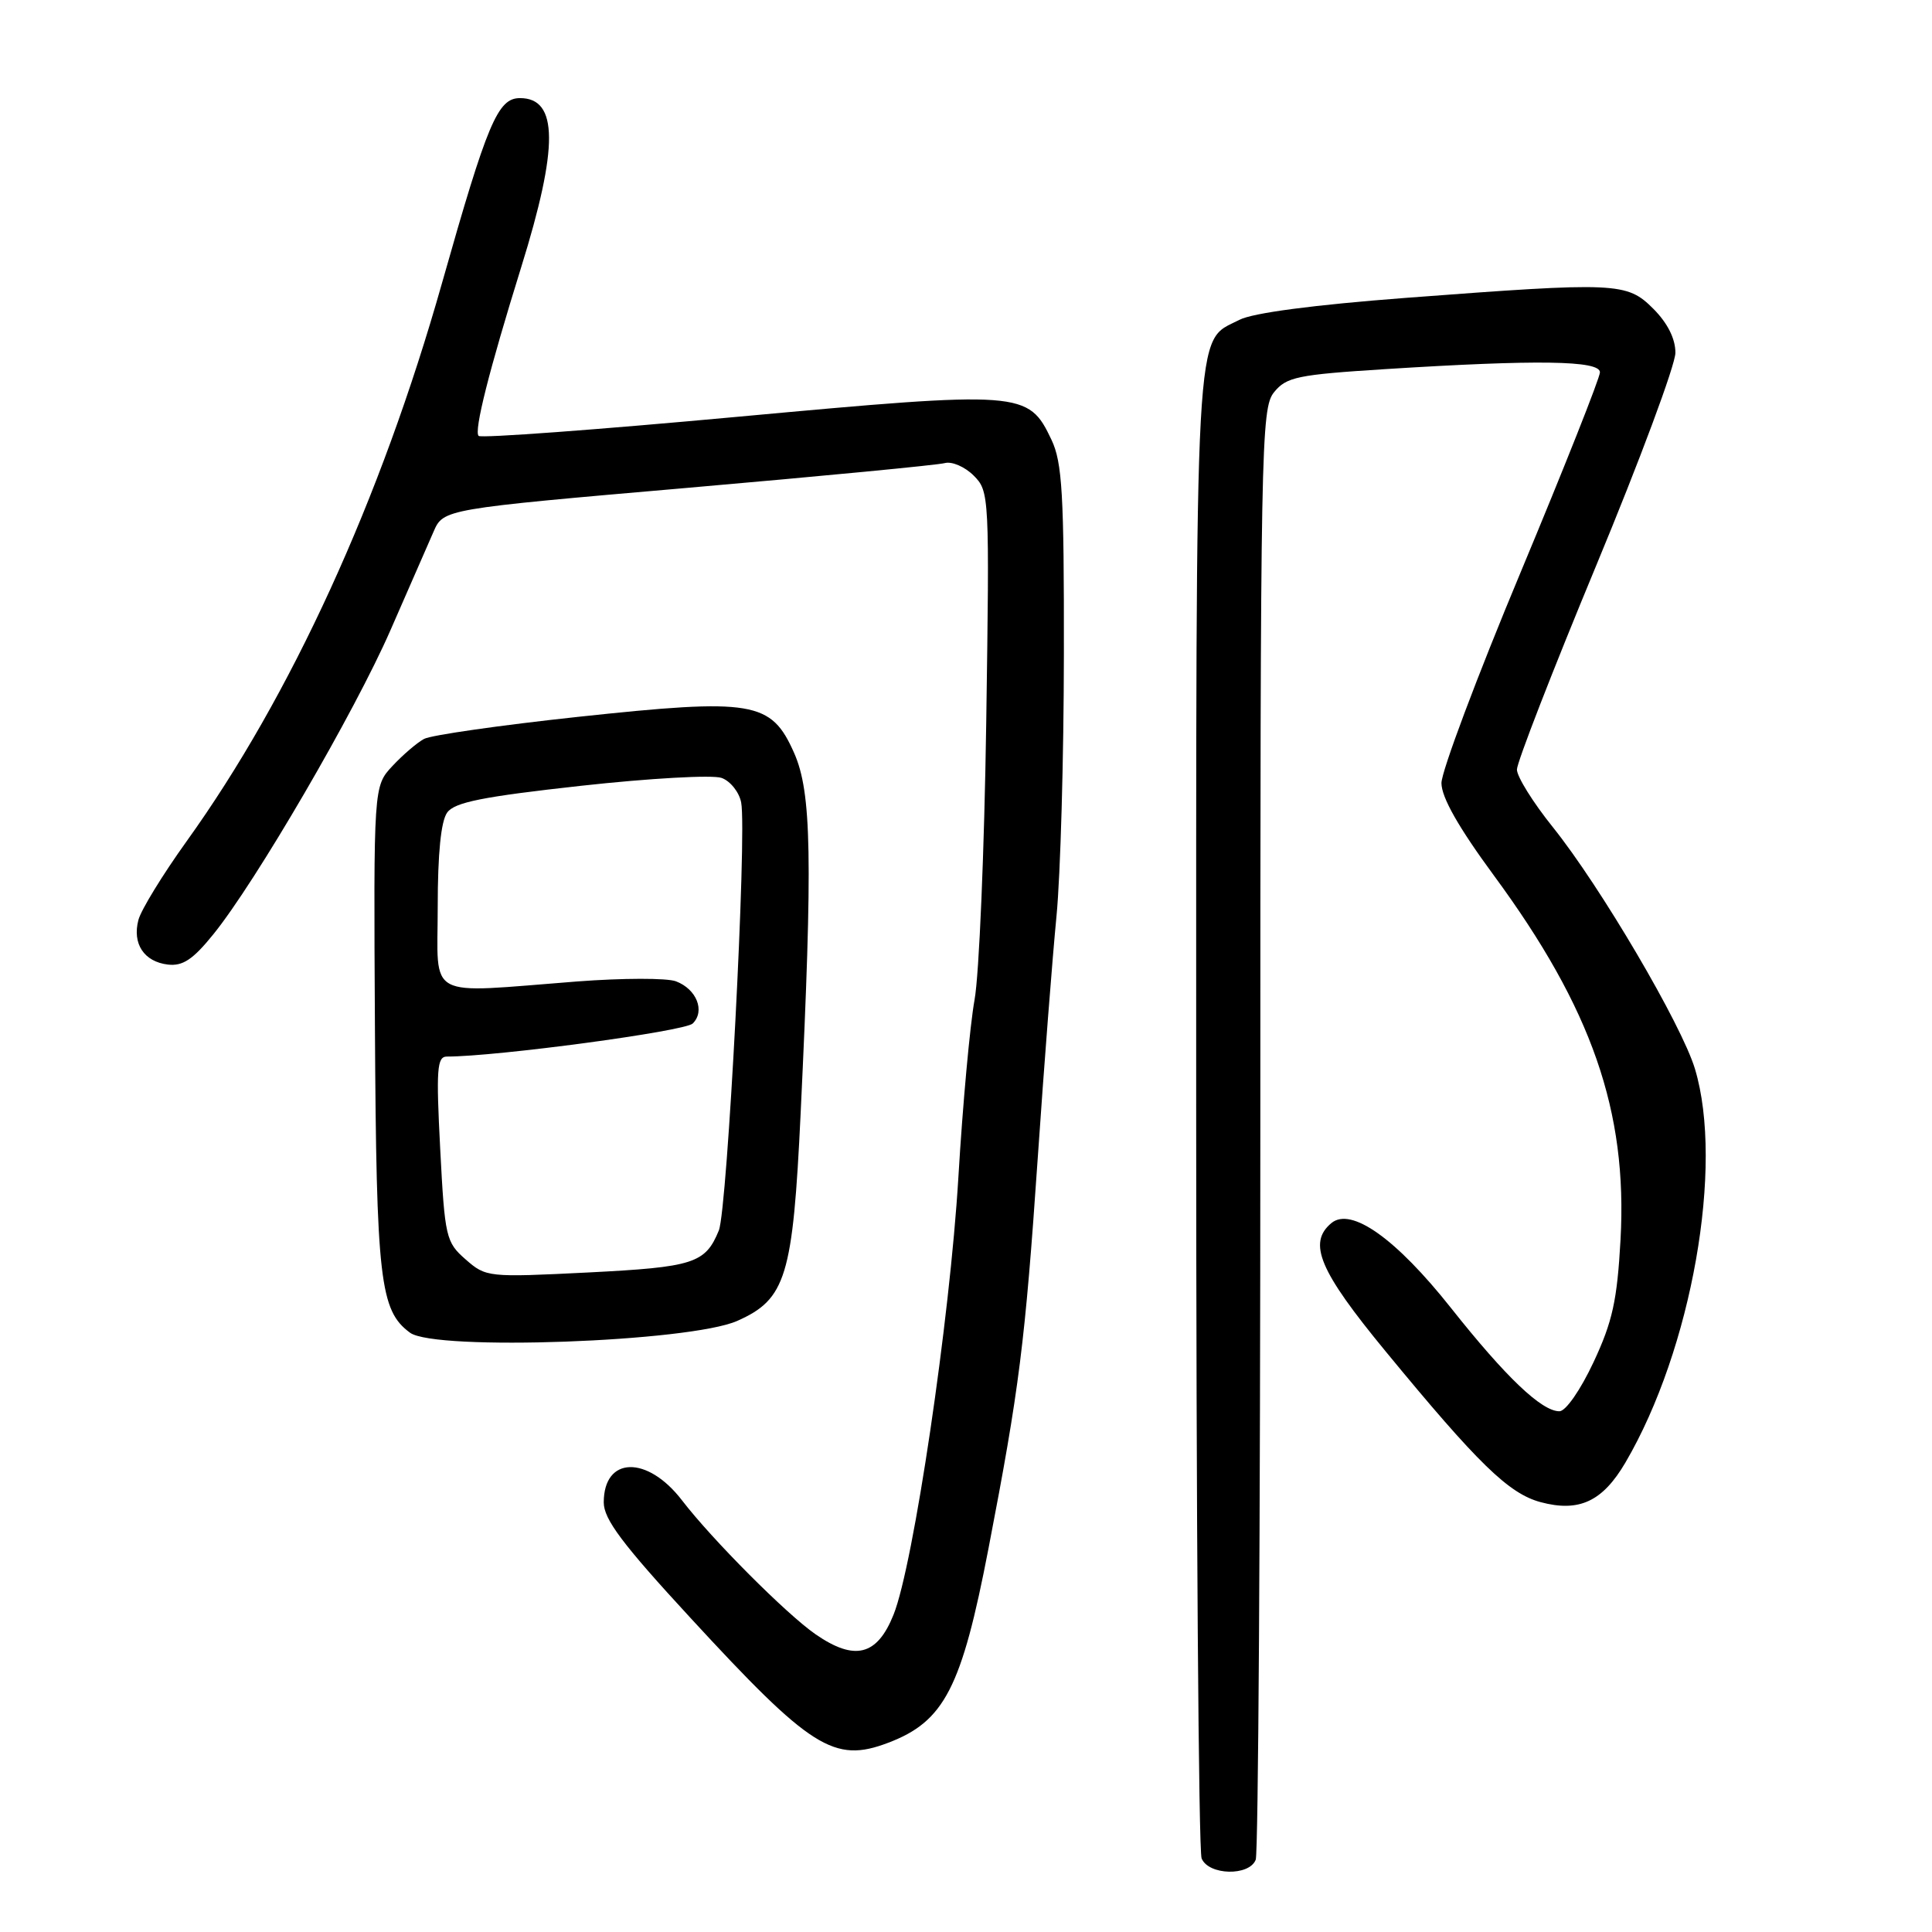 <?xml version="1.0" encoding="UTF-8" standalone="no"?>
<!DOCTYPE svg PUBLIC "-//W3C//DTD SVG 1.1//EN" "http://www.w3.org/Graphics/SVG/1.1/DTD/svg11.dtd" >
<svg xmlns="http://www.w3.org/2000/svg" xmlns:xlink="http://www.w3.org/1999/xlink" version="1.1" viewBox="0 0 256 256">
 <g >
 <path fill="currentColor"
d=" M 166.39 246.42 C 166.73 245.55 167.00 201.95 167.00 149.53 C 167.00 58.86 167.09 54.11 168.82 51.97 C 170.46 49.95 171.90 49.65 183.57 48.91 C 203.69 47.64 212.00 47.76 212.00 49.33 C 212.00 50.06 207.27 61.98 201.50 75.81 C 195.72 89.64 191.00 102.22 191.00 103.76 C 191.00 105.65 193.26 109.63 197.95 116.01 C 210.93 133.65 215.66 147.26 214.73 164.24 C 214.28 172.32 213.67 175.12 211.15 180.50 C 209.42 184.19 207.47 187.00 206.63 187.00 C 204.27 187.00 199.53 182.48 192.27 173.32 C 184.98 164.12 179.04 159.90 176.42 162.06 C 173.25 164.70 174.81 168.39 183.60 179.06 C 195.86 193.96 199.91 197.90 204.13 199.04 C 209.24 200.41 212.35 198.96 215.38 193.79 C 224.16 178.81 228.46 154.48 224.59 141.63 C 222.82 135.76 212.06 117.45 205.75 109.59 C 203.14 106.34 201.00 102.91 201.00 101.97 C 201.00 101.03 205.72 88.87 211.50 74.95 C 217.28 61.03 222.00 48.34 222.00 46.74 C 222.00 44.87 220.96 42.81 219.08 40.92 C 215.56 37.40 214.30 37.35 186.27 39.47 C 174.07 40.40 166.01 41.46 164.23 42.38 C 158.21 45.49 158.50 40.29 158.50 146.90 C 158.50 200.58 158.82 245.29 159.22 246.25 C 160.14 248.50 165.54 248.63 166.39 246.42 Z  M 117.68 230.93 C 125.13 228.11 127.42 223.68 130.99 205.13 C 135.06 184.01 135.82 178.03 137.51 153.40 C 138.34 141.24 139.46 126.84 139.99 121.40 C 140.52 115.95 140.96 100.32 140.97 86.65 C 141.00 65.46 140.75 61.28 139.33 58.28 C 136.25 51.80 135.55 51.75 97.69 55.23 C 79.16 56.94 63.74 58.08 63.42 57.76 C 62.78 57.11 64.79 49.14 69.06 35.41 C 74.03 19.45 73.98 13.00 68.90 13.00 C 65.95 13.00 64.59 16.25 58.57 37.50 C 50.45 66.21 38.54 92.24 24.73 111.47 C 21.56 115.89 18.68 120.58 18.34 121.90 C 17.51 125.05 19.08 127.43 22.24 127.81 C 24.21 128.04 25.56 127.15 28.26 123.81 C 33.87 116.89 47.00 94.35 51.74 83.50 C 54.15 78.00 56.71 72.14 57.44 70.47 C 58.75 67.45 58.75 67.45 91.13 64.64 C 108.93 63.09 124.26 61.62 125.20 61.36 C 126.13 61.11 127.85 61.85 129.01 63.01 C 131.10 65.10 131.12 65.60 130.68 95.81 C 130.43 112.69 129.74 129.20 129.13 132.50 C 128.53 135.80 127.56 146.38 126.99 156.00 C 125.86 174.85 121.05 207.34 118.40 213.95 C 116.22 219.40 113.25 220.14 108.05 216.54 C 104.19 213.86 94.34 203.98 90.36 198.79 C 85.76 192.81 80.00 192.97 80.00 199.08 C 80.00 201.30 82.47 204.60 91.49 214.38 C 107.46 231.72 110.52 233.65 117.68 230.93 Z  M 97.68 175.03 C 104.15 172.16 105.06 169.17 106.09 147.50 C 107.70 113.67 107.54 105.01 105.23 99.78 C 102.18 92.89 99.83 92.50 76.56 94.99 C 66.28 96.10 57.11 97.41 56.19 97.91 C 55.26 98.41 53.38 100.02 52.00 101.50 C 49.50 104.18 49.50 104.18 49.68 136.12 C 49.87 169.63 50.34 173.66 54.33 176.59 C 57.65 179.04 91.36 177.82 97.68 175.03 Z  M 61.71 166.89 C 59.09 164.60 58.94 163.98 58.33 152.25 C 57.78 141.66 57.90 140.00 59.22 140.00 C 65.82 140.00 90.75 136.65 91.79 135.62 C 93.46 133.97 92.31 131.07 89.57 130.03 C 88.39 129.58 82.49 129.59 76.46 130.05 C 56.12 131.62 58.00 132.63 58.00 120.19 C 58.00 113.08 58.43 108.79 59.26 107.66 C 60.25 106.30 63.98 105.56 77.01 104.12 C 86.08 103.12 94.45 102.65 95.62 103.08 C 96.78 103.50 97.95 104.97 98.21 106.34 C 98.99 110.39 96.38 160.27 95.25 163.04 C 93.46 167.41 91.93 167.90 77.91 168.61 C 64.67 169.27 64.39 169.24 61.71 166.89 Z "/>
</g>
</svg>